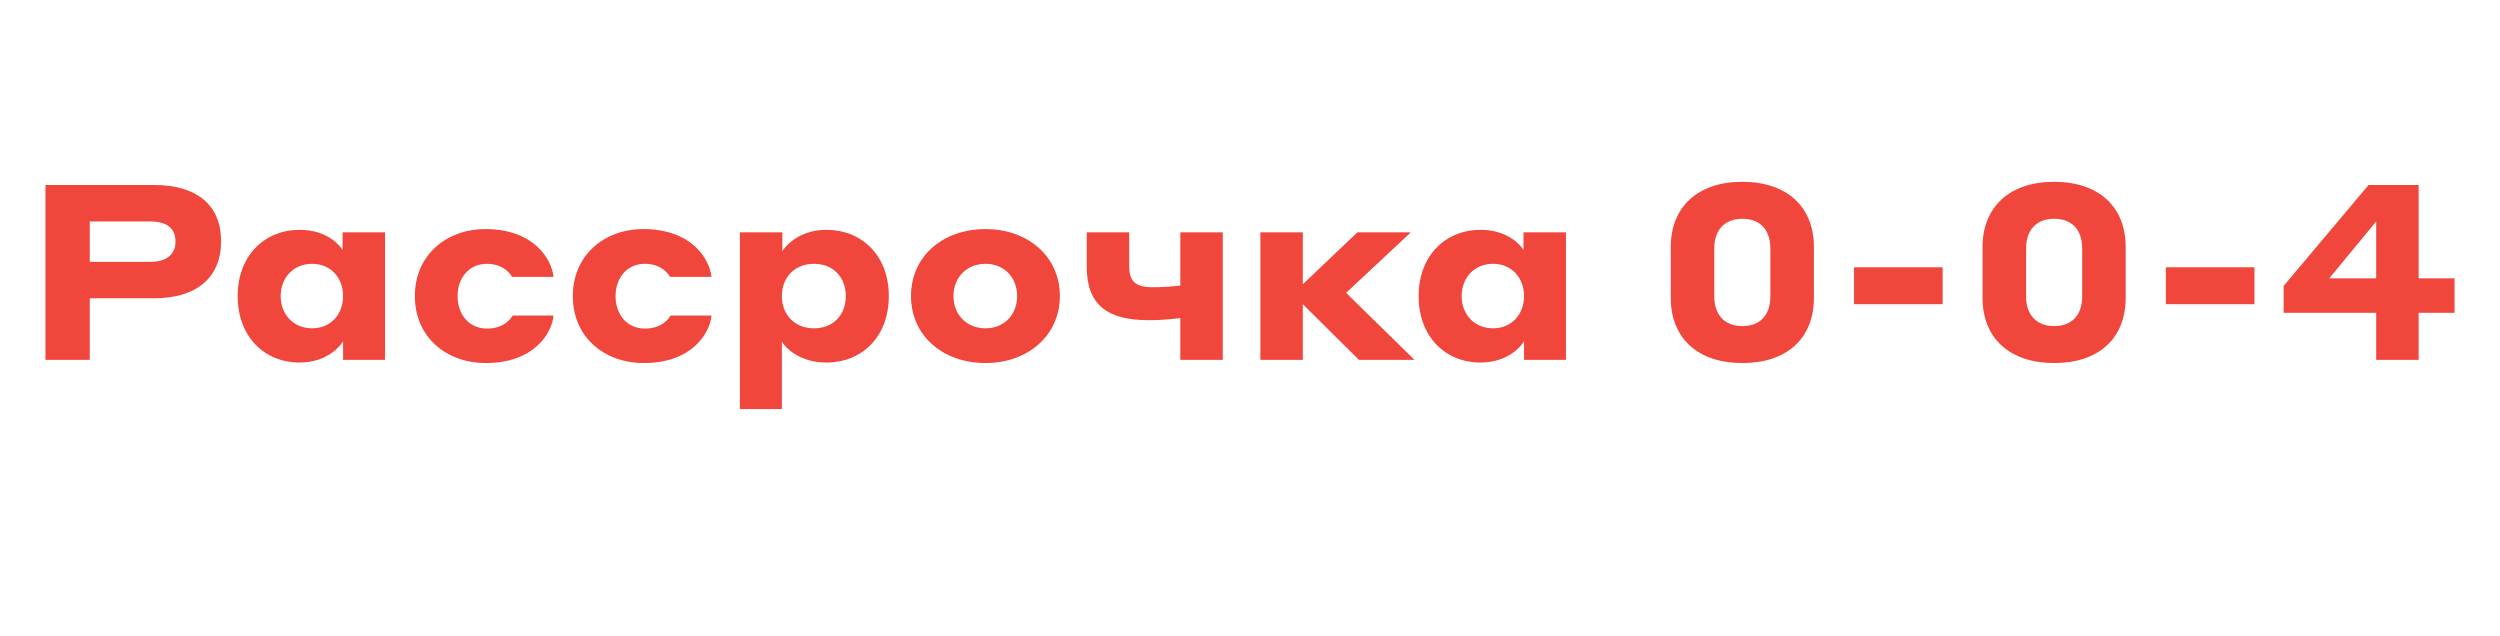 <svg width="55" height="14" viewBox="0 0 55 14" fill="none" xmlns="http://www.w3.org/2000/svg">
<rect width="55" height="14" fill="none"/>
<rect width="55" height="13.75" fill="none"/>
<path d="M1 7.917H1.975V6.562H3.393C4.322 6.562 4.864 6.107 4.864 5.311C4.864 4.504 4.322 4.07 3.393 4.07H1V7.917ZM3.301 4.872C3.682 4.872 3.861 5.029 3.861 5.316C3.861 5.587 3.676 5.761 3.301 5.761H1.975V4.872H3.301Z" fill="#F1463B"/>
<path d="M7.548 7.505V7.917H8.471V5.111H7.536V5.501C7.484 5.408 7.202 5.056 6.591 5.056C5.835 5.056 5.229 5.609 5.229 6.514C5.229 7.424 5.835 7.976 6.585 7.976C7.213 7.976 7.496 7.597 7.548 7.505ZM7.548 6.514C7.548 6.914 7.277 7.223 6.867 7.223C6.452 7.223 6.175 6.914 6.175 6.514C6.175 6.113 6.452 5.804 6.867 5.804C7.277 5.804 7.548 6.113 7.548 6.514Z" fill="#F1463B"/>
<path d="M11.266 6.091H12.178C12.132 5.685 11.733 5.04 10.678 5.04C9.807 5.04 9.127 5.625 9.127 6.514C9.127 7.407 9.807 7.987 10.69 7.987C11.745 7.987 12.143 7.332 12.178 6.941H11.278C11.243 7.006 11.088 7.229 10.713 7.229C10.321 7.229 10.067 6.92 10.067 6.514C10.067 6.113 10.321 5.804 10.707 5.804C11.07 5.804 11.22 6.015 11.266 6.091Z" fill="#F1463B"/>
<path d="M14.741 6.091H15.653C15.606 5.685 15.209 5.04 14.153 5.04C13.282 5.04 12.602 5.625 12.602 6.514C12.602 7.407 13.282 7.987 14.165 7.987C15.22 7.987 15.618 7.332 15.653 6.941H14.753C14.718 7.006 14.563 7.229 14.188 7.229C13.796 7.229 13.542 6.92 13.542 6.514C13.542 6.113 13.796 5.804 14.182 5.804C14.545 5.804 14.695 6.015 14.741 6.091Z" fill="#F1463B"/>
<path d="M17.201 7.516C17.247 7.602 17.547 7.976 18.181 7.976C18.948 7.976 19.554 7.424 19.554 6.514C19.554 5.609 18.948 5.056 18.181 5.056C17.558 5.056 17.253 5.446 17.212 5.528V5.111H16.278V9H17.201V7.516ZM17.201 6.514C17.201 6.107 17.477 5.804 17.91 5.804C18.337 5.804 18.608 6.107 18.608 6.514C18.608 6.92 18.337 7.223 17.91 7.223C17.477 7.223 17.201 6.92 17.201 6.514Z" fill="#F1463B"/>
<path d="M21.68 5.04C20.739 5.04 20.042 5.641 20.042 6.514C20.042 7.38 20.739 7.987 21.68 7.987C22.614 7.987 23.317 7.38 23.317 6.514C23.317 5.641 22.614 5.04 21.68 5.04ZM21.68 7.223C21.259 7.223 20.976 6.914 20.976 6.514C20.976 6.113 21.259 5.804 21.68 5.804C22.101 5.804 22.377 6.113 22.377 6.514C22.377 6.914 22.101 7.223 21.68 7.223Z" fill="#F1463B"/>
<path d="M25.967 7.917H26.901V5.111H25.967V6.281C25.967 6.281 25.73 6.319 25.367 6.319C24.951 6.319 24.842 6.172 24.842 5.842V5.111H23.908V5.869C23.908 6.725 24.381 7.044 25.274 7.044C25.667 7.044 25.967 6.996 25.967 6.996V7.917Z" fill="#F1463B"/>
<path d="M27.728 7.917H28.662V6.692L29.896 7.917H31.119L29.614 6.443L31.038 5.111H29.862L28.662 6.254V5.111H27.728V7.917Z" fill="#F1463B"/>
<path d="M33.529 7.505V7.917H34.451V5.111H33.517V5.501C33.465 5.408 33.182 5.056 32.571 5.056C31.816 5.056 31.21 5.609 31.21 6.514C31.21 7.424 31.816 7.976 32.565 7.976C33.194 7.976 33.477 7.597 33.529 7.505ZM33.529 6.514C33.529 6.914 33.258 7.223 32.848 7.223C32.433 7.223 32.156 6.914 32.156 6.514C32.156 6.113 32.433 5.804 32.848 5.804C33.258 5.804 33.529 6.113 33.529 6.514Z" fill="#F1463B"/>
<path d="M38.331 4C37.356 4 36.757 4.547 36.757 5.436V6.551C36.757 7.451 37.362 7.987 38.331 7.987C39.306 7.987 39.906 7.451 39.906 6.551V5.436C39.906 4.547 39.311 4 38.331 4ZM38.331 7.174C37.922 7.174 37.714 6.904 37.714 6.524V5.463C37.714 5.083 37.922 4.813 38.331 4.813C38.746 4.813 38.948 5.083 38.948 5.463V6.524C38.948 6.904 38.746 7.174 38.331 7.174Z" fill="#F1463B"/>
<path d="M40.789 6.692H42.738V5.88H40.789V6.692Z" fill="#F1463B"/>
<path d="M45.191 4C44.216 4 43.616 4.547 43.616 5.436V6.551C43.616 7.451 44.222 7.987 45.191 7.987C46.166 7.987 46.765 7.451 46.765 6.551V5.436C46.765 4.547 46.171 4 45.191 4ZM45.191 7.174C44.781 7.174 44.574 6.904 44.574 6.524V5.463C44.574 5.083 44.781 4.813 45.191 4.813C45.606 4.813 45.808 5.083 45.808 5.463V6.524C45.808 6.904 45.606 7.174 45.191 7.174Z" fill="#F1463B"/>
<path d="M47.649 6.692H49.598V5.88H47.649V6.692Z" fill="#F1463B"/>
<path d="M54 6.882V6.124H53.21V4.07H52.108L50.24 6.291V6.882H52.276V7.917H53.21V6.882H54ZM51.243 6.124L52.276 4.872V6.124H51.243Z" fill="#F1463B"/>
</svg>
